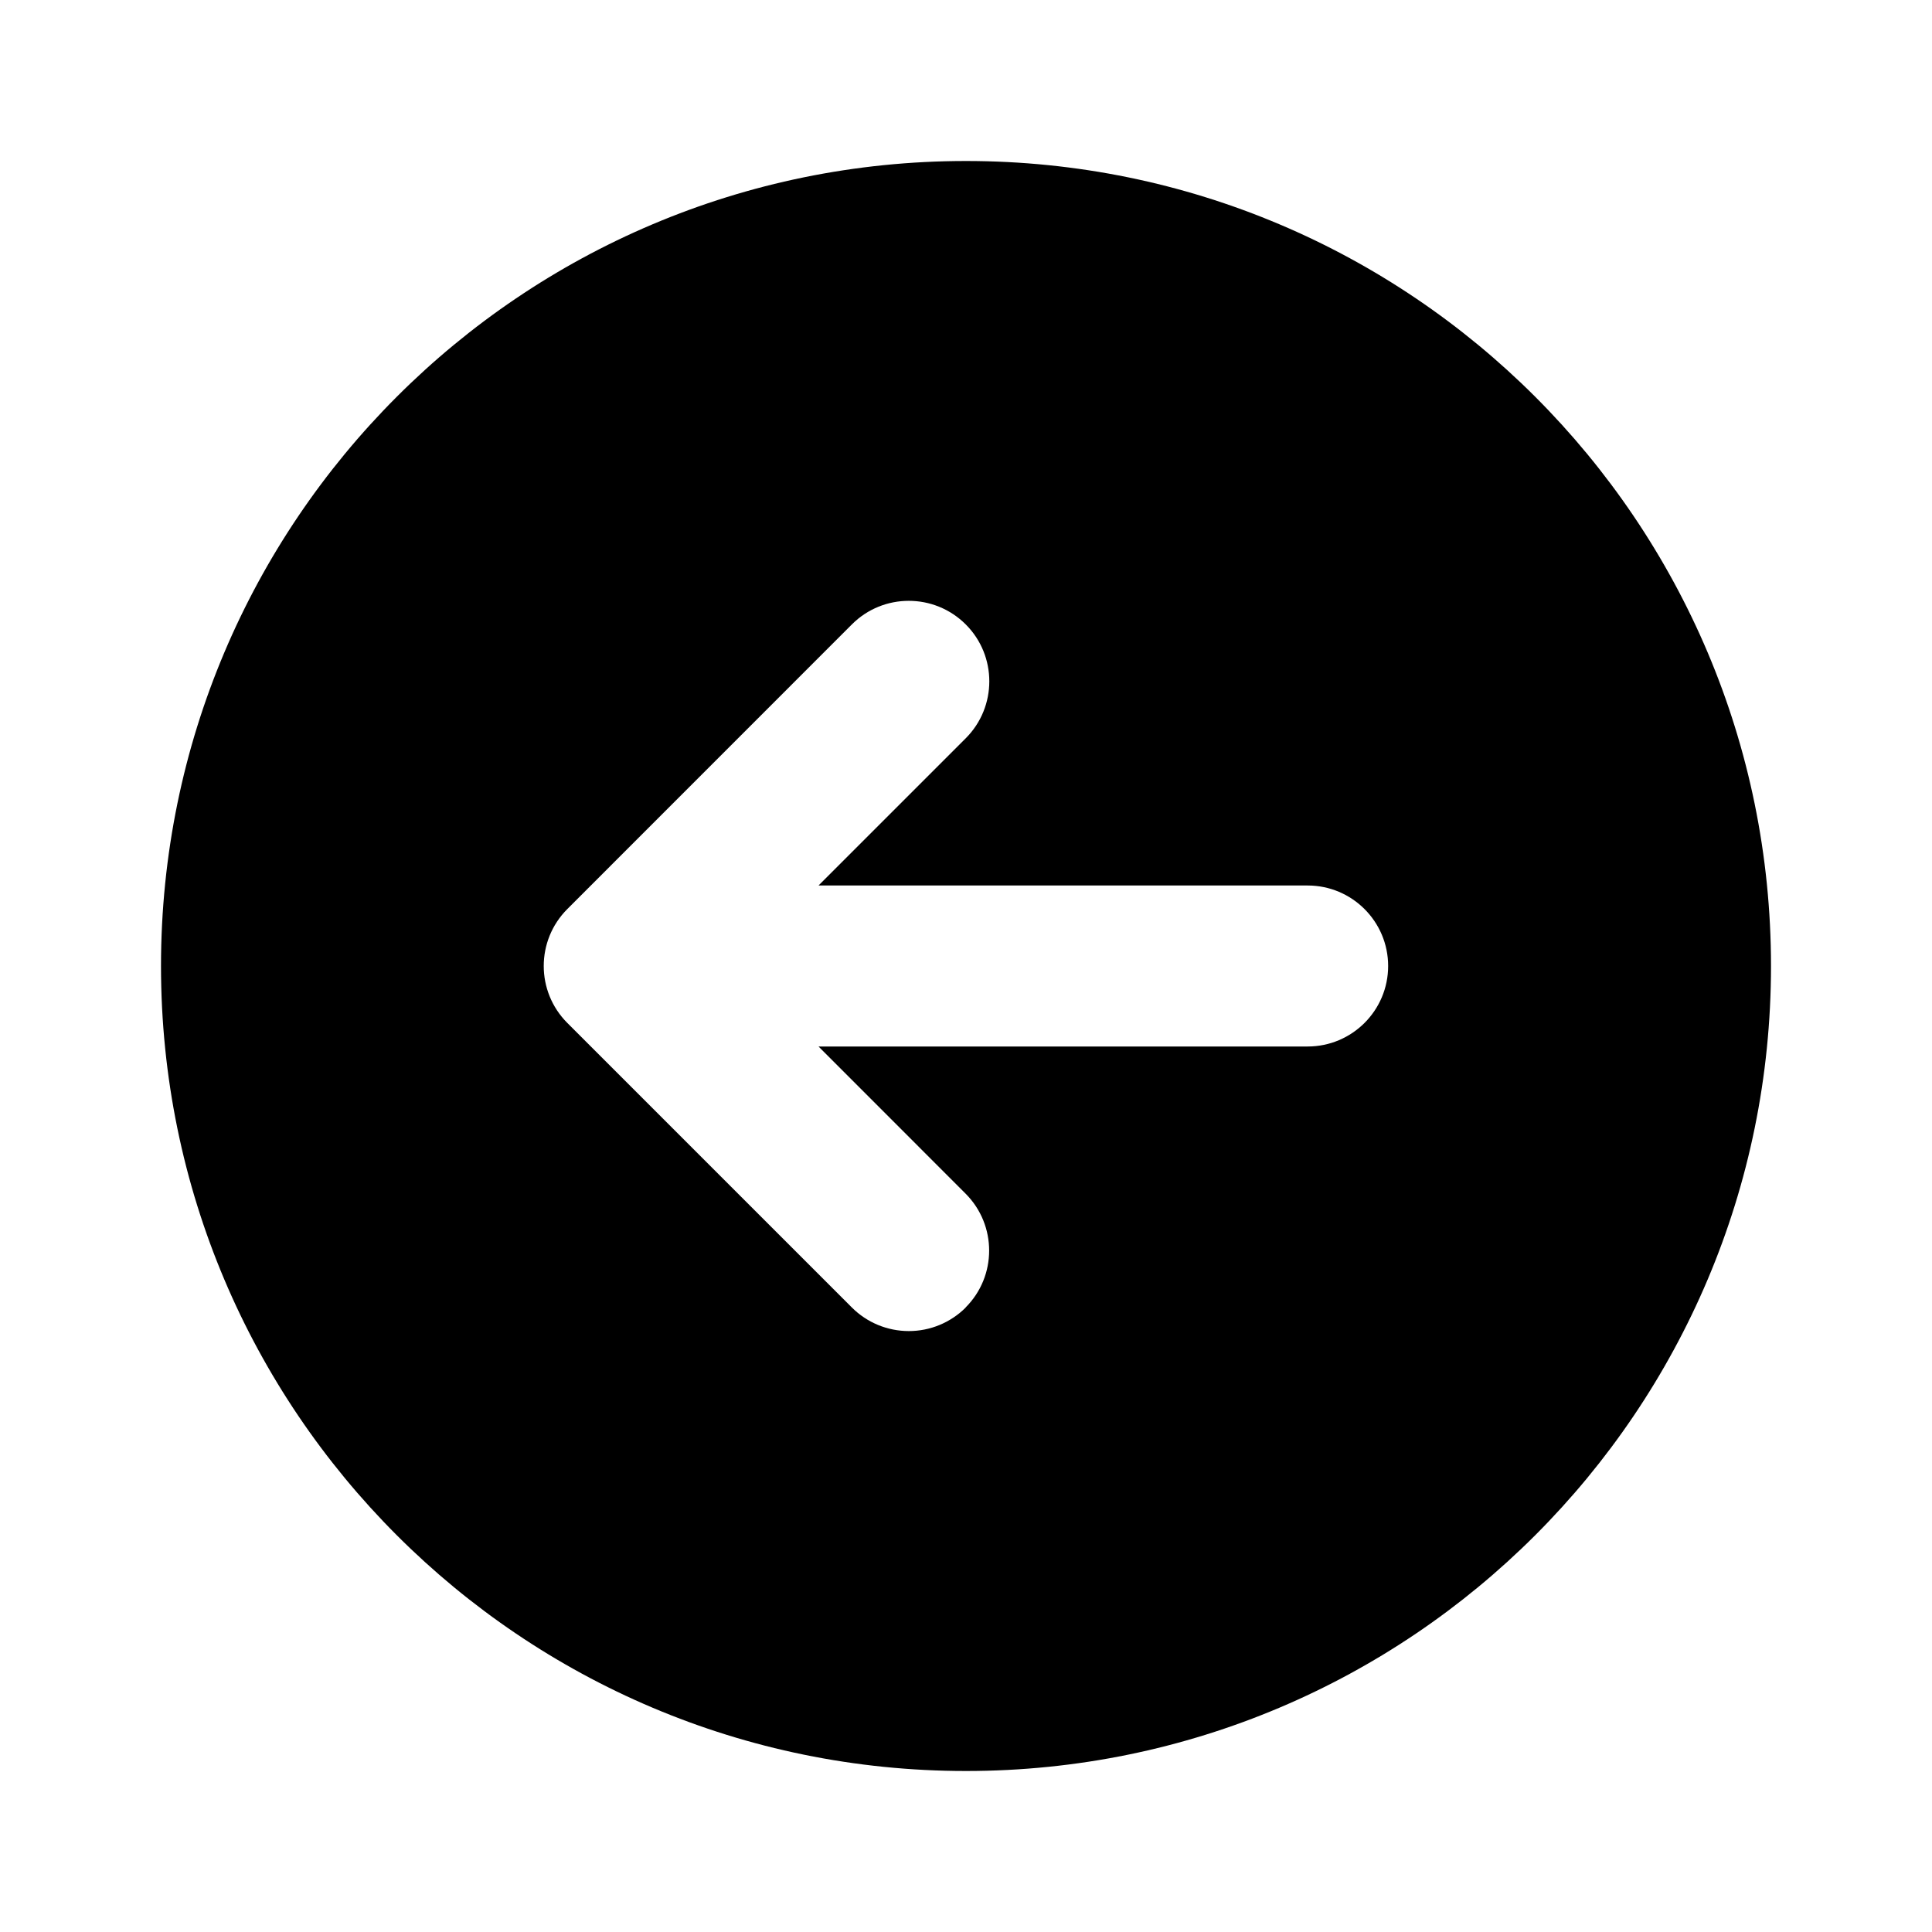 <svg xmlns="http://www.w3.org/2000/svg" width="24" height="24">
  <defs/>
  <path  d="M12,22 C6.477,22 2,17.523 2,12 C2,6.477 6.477,2 12,2 C17.523,2 22,6.477 22,12 C22,17.523 17.523,22 12,22 Z M11.995,16.242 C12.385,15.852 12.385,15.219 11.995,14.828 L10.168,13 L16.244,13 C16.796,13 17.244,12.552 17.244,12 C17.244,11.448 16.796,11 16.244,11 L10.168,11 L11.997,9.171 C12.387,8.78 12.387,8.147 11.997,7.757 C11.606,7.366 10.972,7.366 10.582,7.757 L7.047,11.293 C6.657,11.684 6.657,12.316 7.047,12.707 L10.582,16.242 C10.77,16.43 11.024,16.535 11.29,16.535 C11.555,16.535 11.809,16.43 11.997,16.242 Z"/>
</svg>

